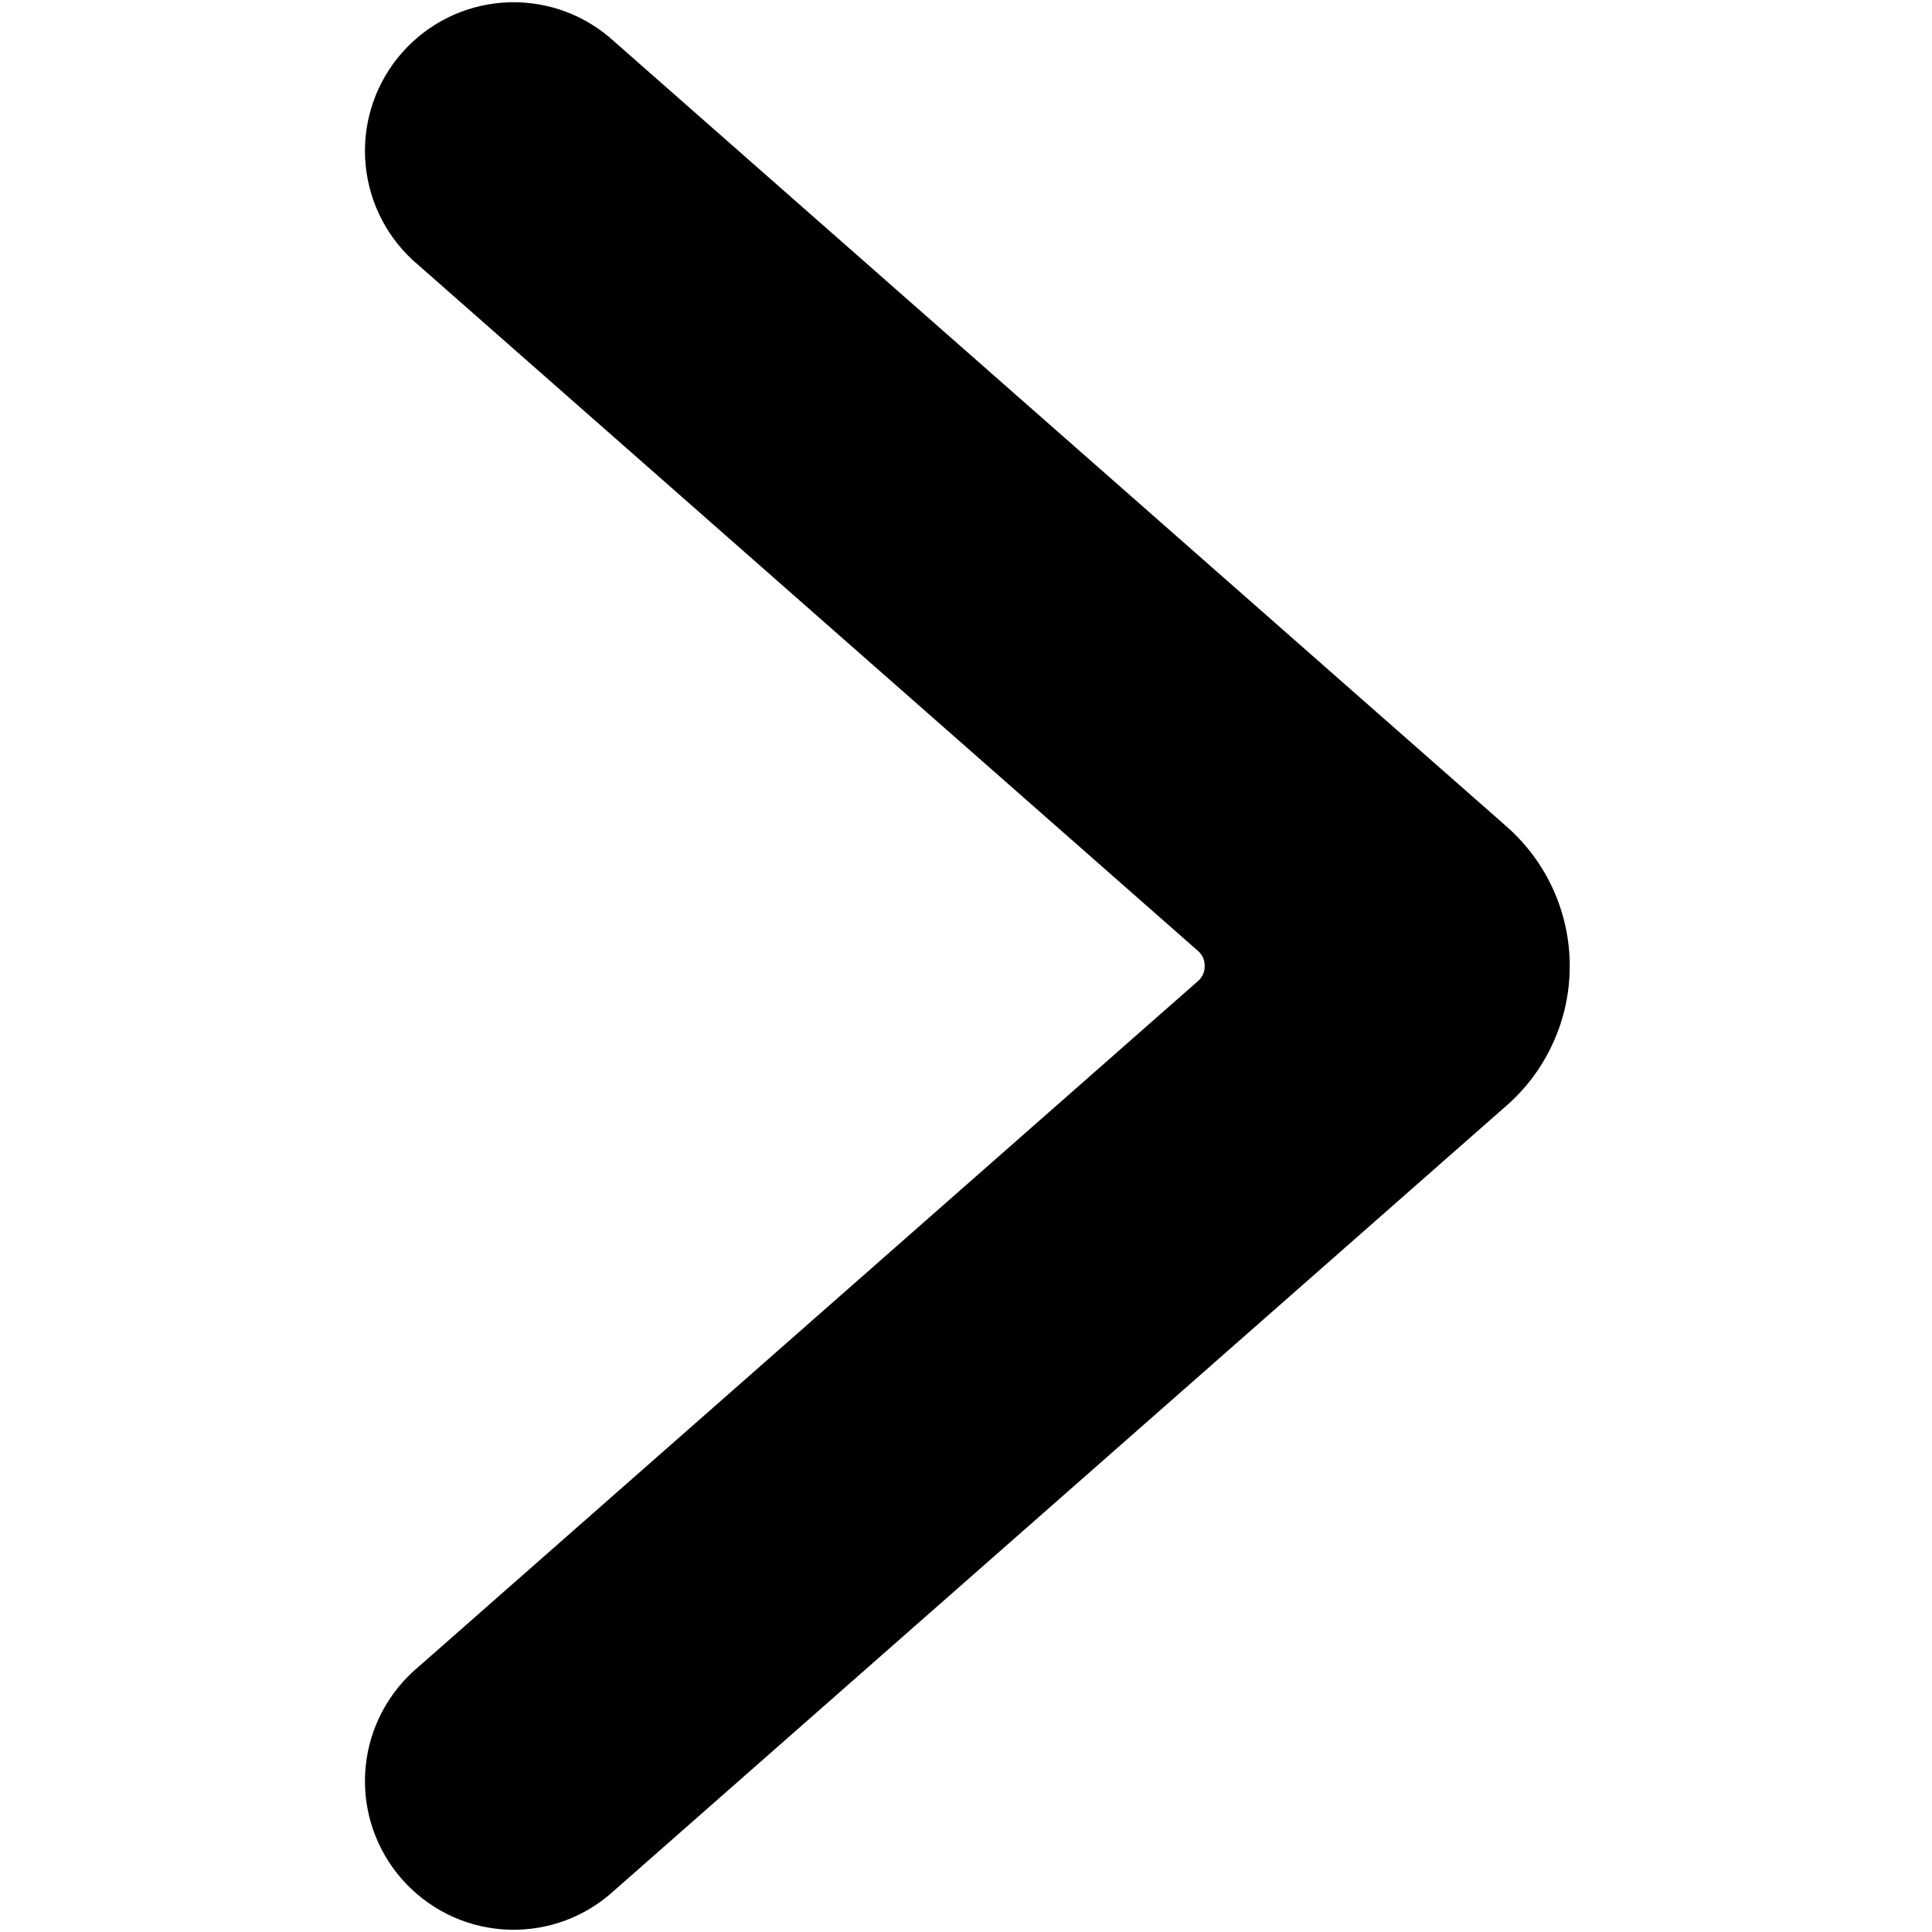 <svg width="16" height="16" viewBox="0 0 16 16" fill="none" xmlns="http://www.w3.org/2000/svg">
<path d="M13 8C13 8.218 12.954 8.434 12.864 8.632C12.775 8.831 12.644 9.009 12.48 9.153L5.045 15.693C4.799 15.9 4.482 16.002 4.161 15.978C3.84 15.954 3.542 15.805 3.329 15.563C3.117 15.322 3.007 15.007 3.024 14.686C3.041 14.364 3.183 14.063 3.419 13.845L9.921 8.125C9.939 8.11 9.953 8.09 9.963 8.069C9.972 8.047 9.977 8.024 9.977 8C9.977 7.976 9.972 7.953 9.963 7.931C9.953 7.91 9.939 7.89 9.921 7.875L3.419 2.155C3.183 1.937 3.041 1.636 3.024 1.314C3.007 0.993 3.117 0.678 3.329 0.437C3.542 0.195 3.84 0.046 4.161 0.022C4.482 -0.002 4.799 0.1 5.045 0.307L12.477 6.845C12.641 6.99 12.773 7.167 12.863 7.366C12.953 7.565 13 7.781 13 8Z" fill="#000"/>
</svg>
